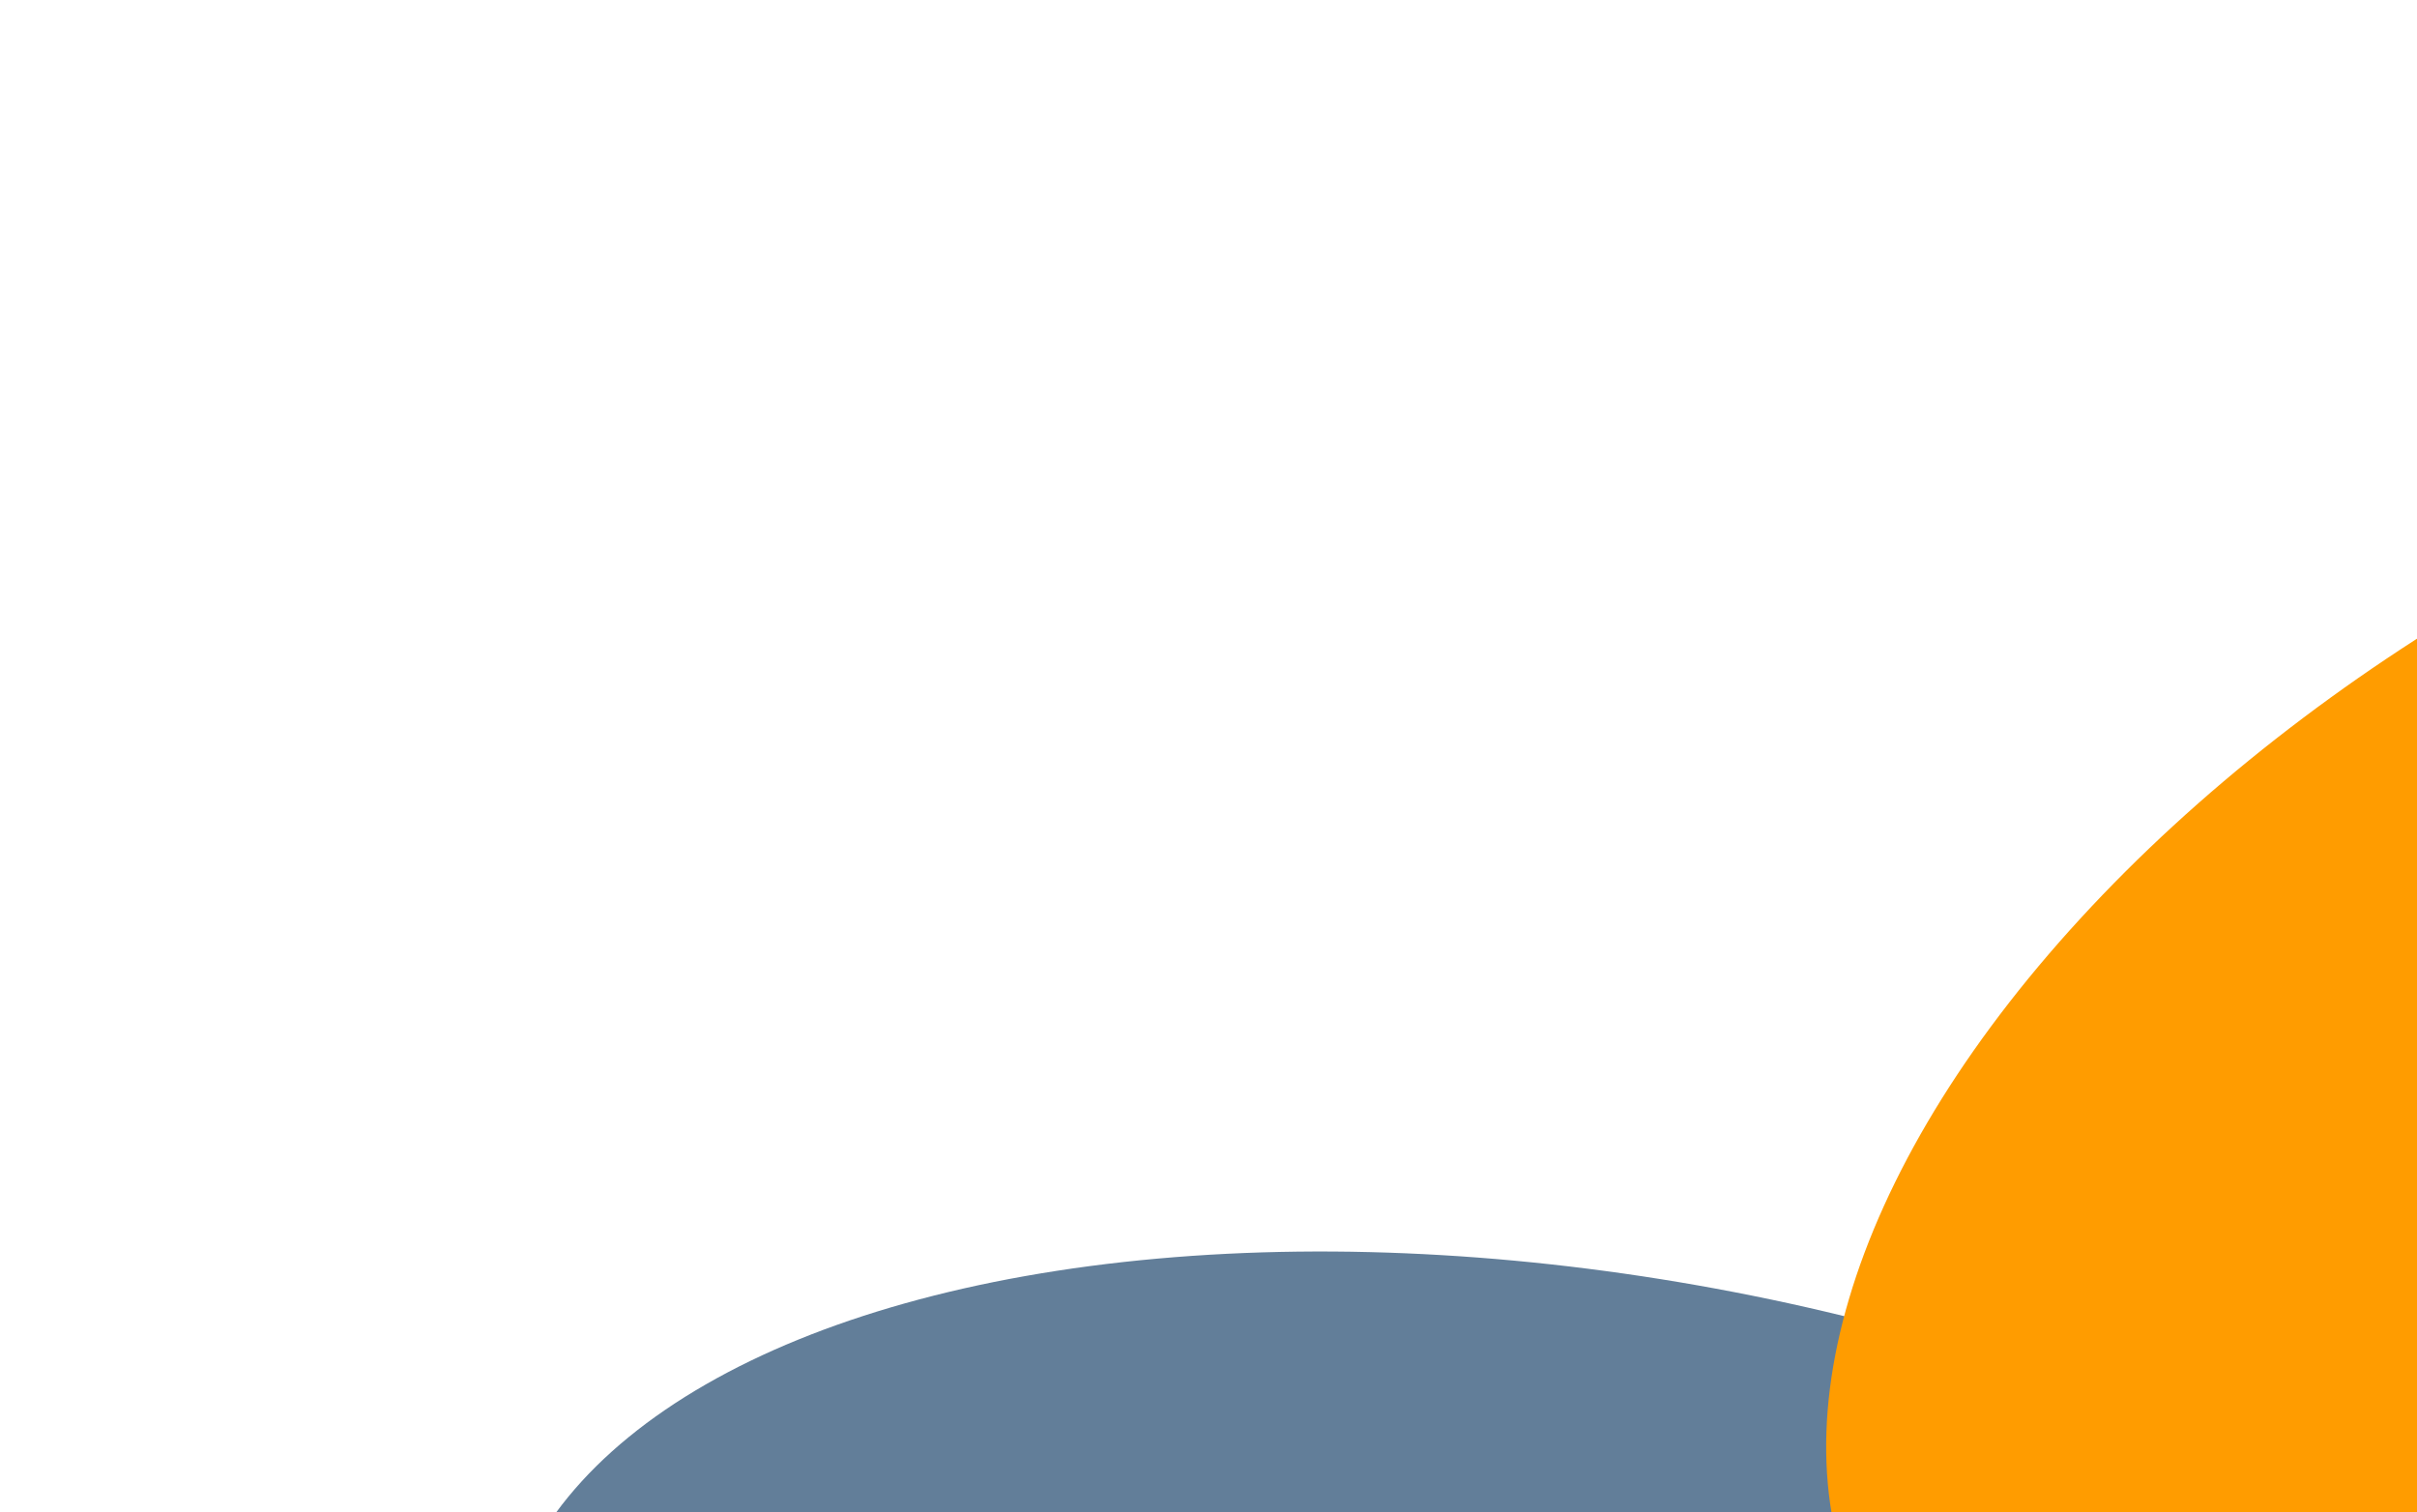 <svg width="326" height="204" viewBox="0 0 326 204" fill="none" xmlns="http://www.w3.org/2000/svg">
<rect x="0" y="0" width="326" height="204" fill="#808080" stroke="none"/>
<g clip-path="url(#clip0_1_2)">
<rect width="326" height="204" fill="white"/>
<ellipse cx="219.294" cy="249.887" rx="154.5" ry="77" transform="rotate(10.925 219.294 249.887)" fill="#264D72" fill-opacity="0.72"/>
<ellipse cx="377.038" cy="148.151" rx="143.5" ry="79.5" transform="rotate(150.302 377.038 148.151)" fill="#FF9C00"/>
</g>
<defs>
<clipPath id="clip0_1_2">
<rect width="326" height="204" fill="white"/>
</clipPath>
</defs>
</svg>
